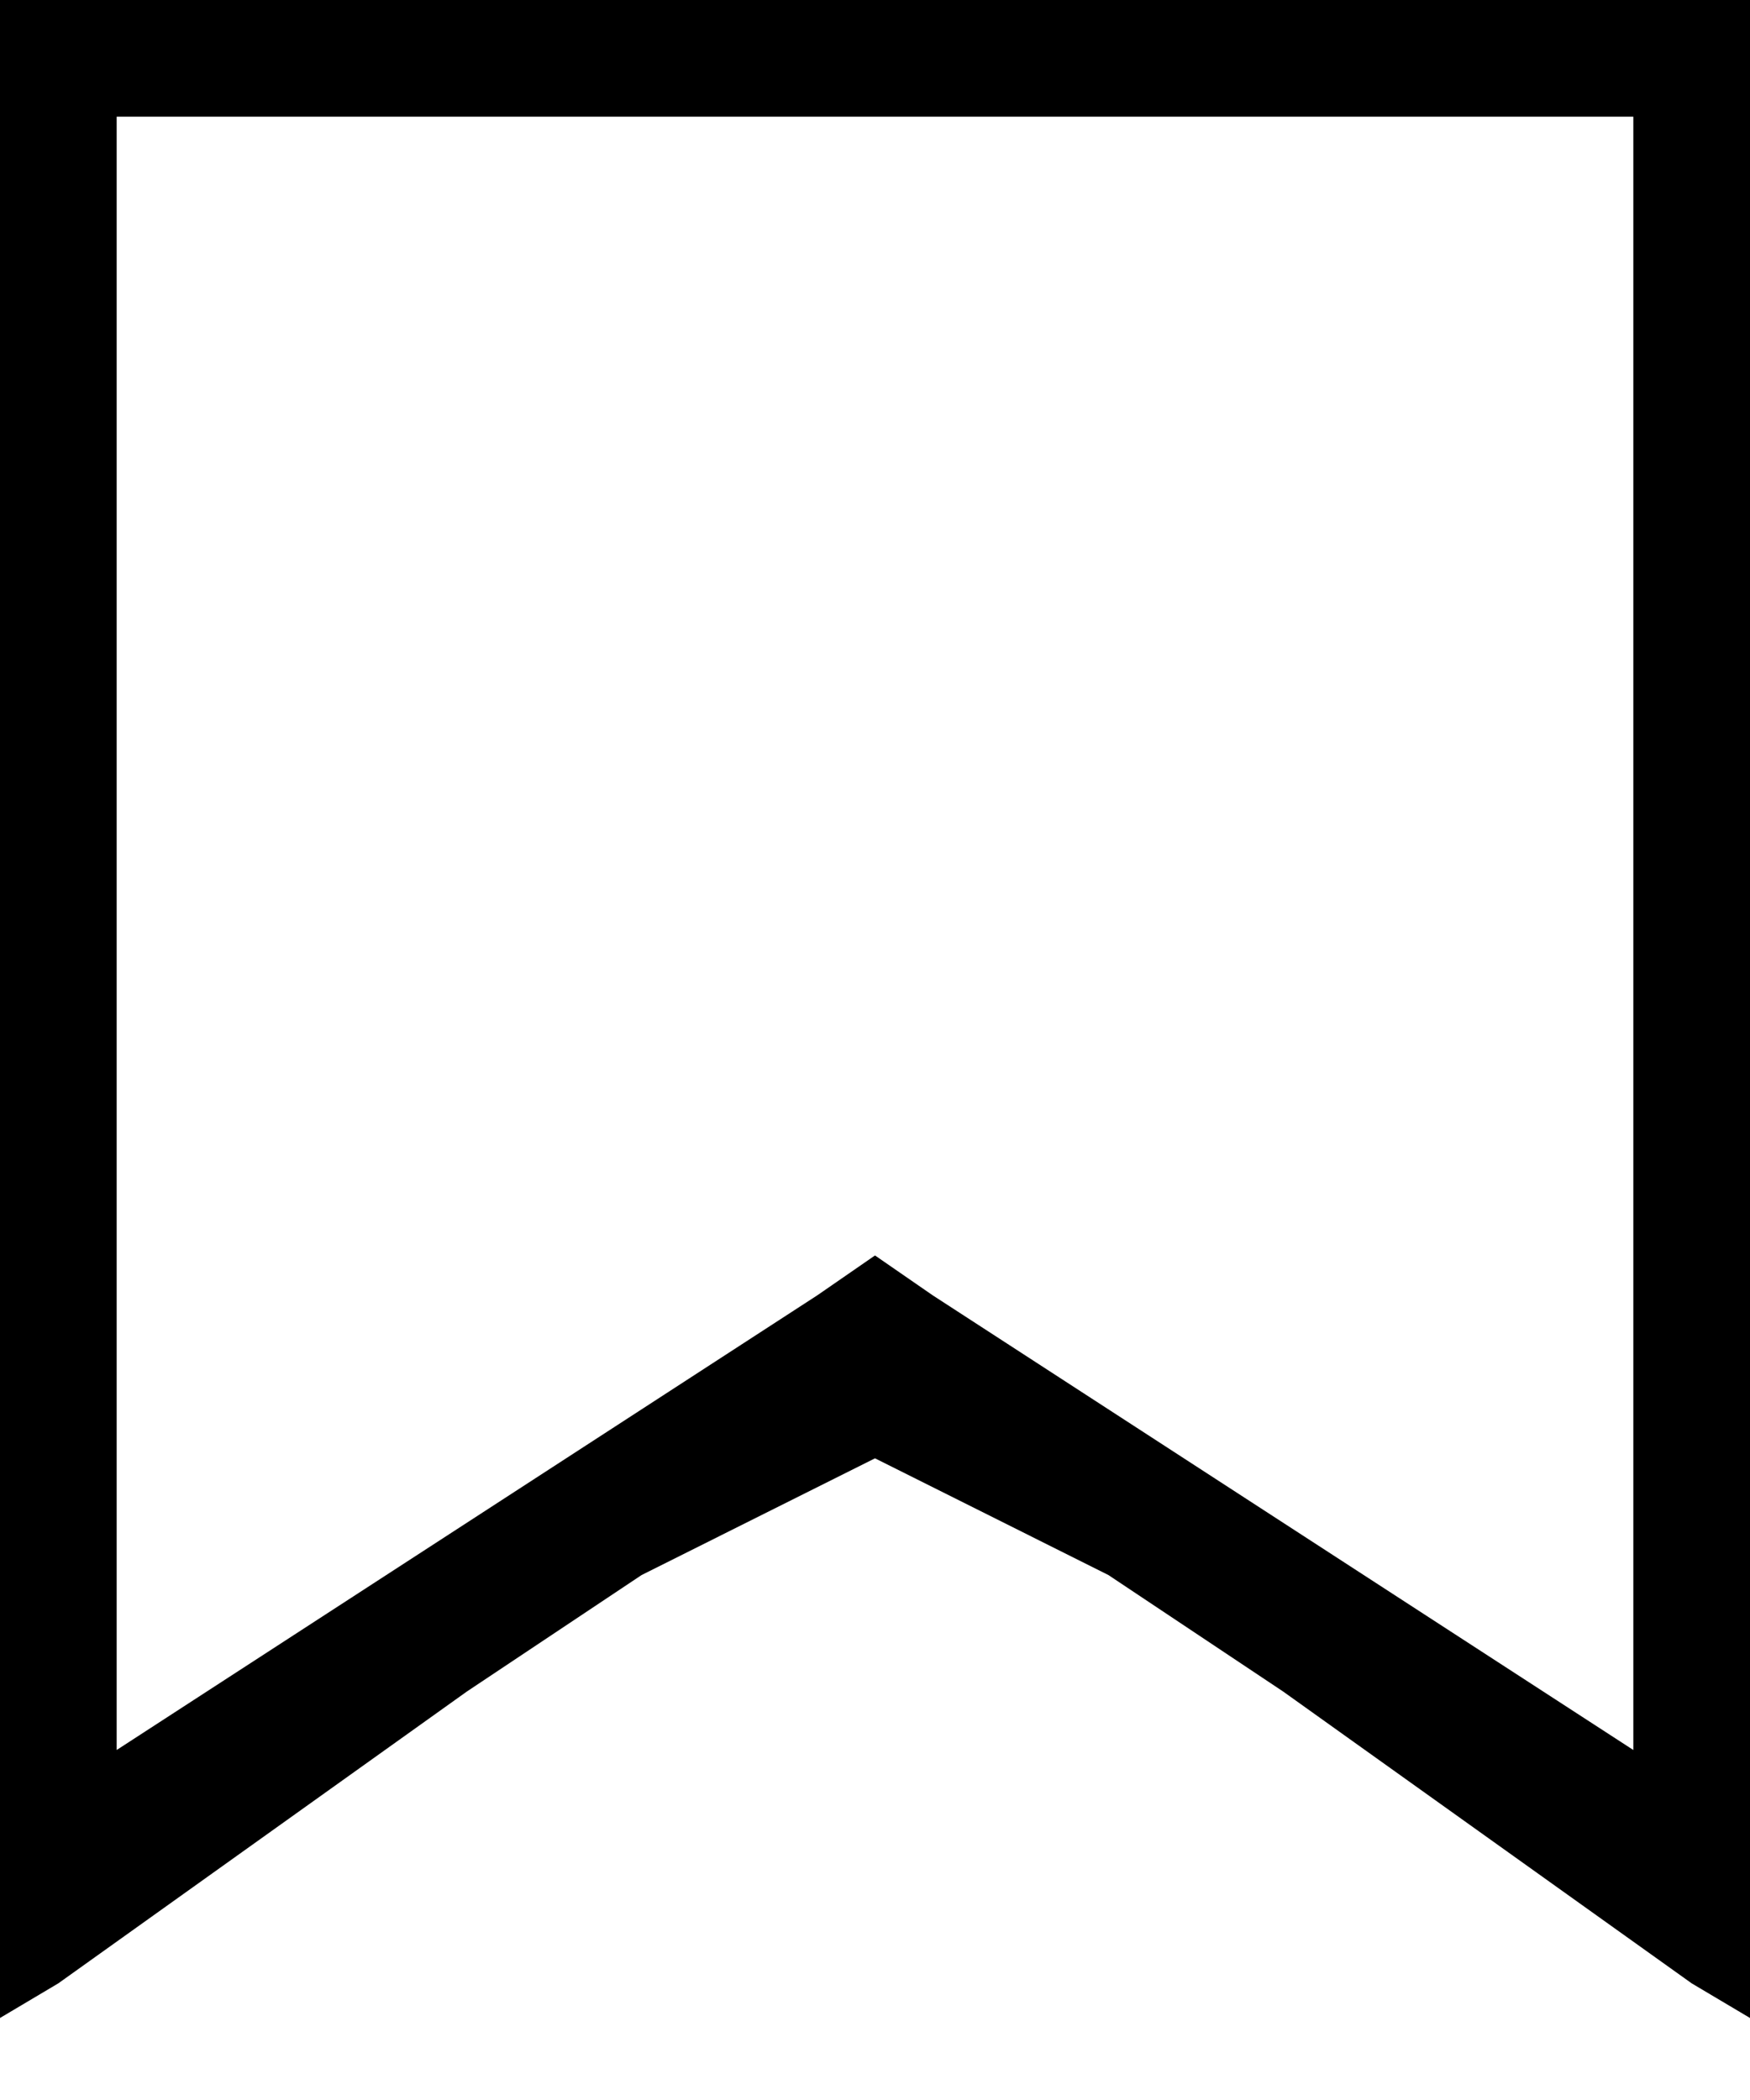 <svg width="15" height="18" viewBox="0 0 15 18" fill="none" xmlns="http://www.w3.org/2000/svg">
<path d="M0 0V17.297L0.5 17L4 14.5L5.5 13.5L7.5 12.5L9.5 13.5L11 14.5L14.5 17L15 17.297V0H0ZM1 1H7.5H14V8V15L7.995 11.103L7.5 10.761L7.005 11.103L1 15V8V1Z" fill="black"/>
</svg>
